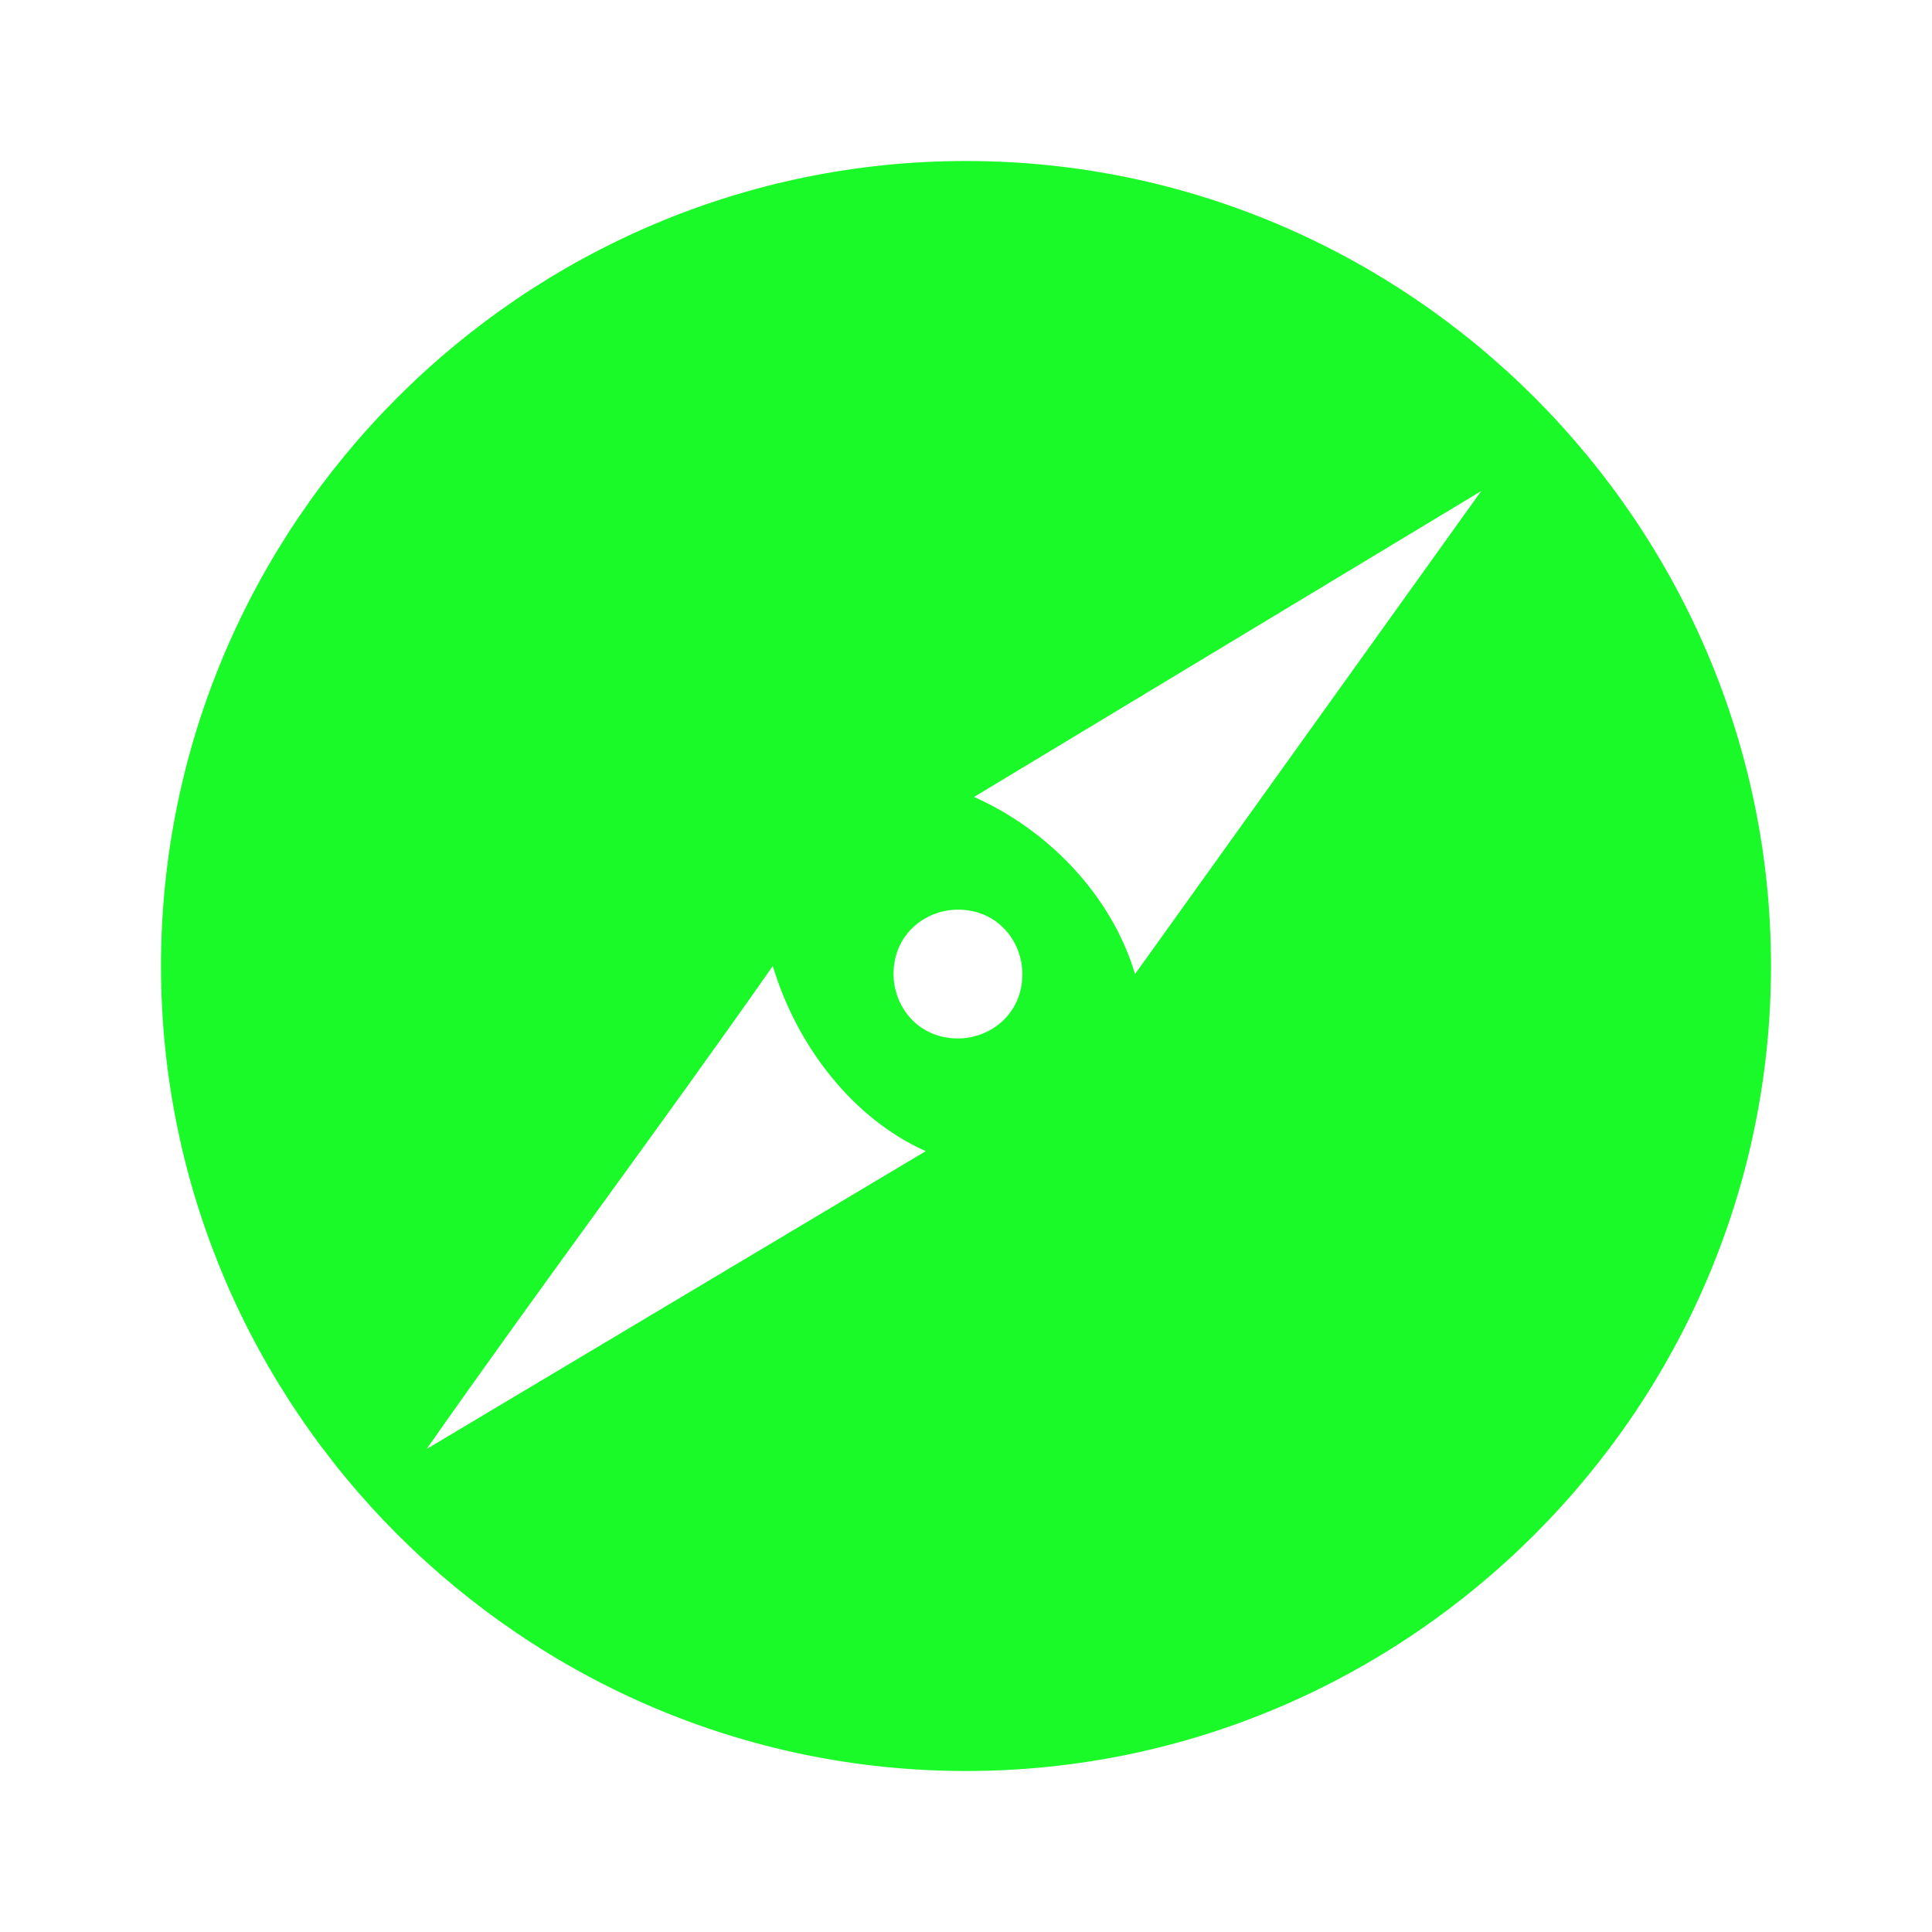 <?xml version="1.0" standalone="no"?><!DOCTYPE svg PUBLIC "-//W3C//DTD SVG 1.1//EN" "http://www.w3.org/Graphics/SVG/1.1/DTD/svg11.dtd"><svg t="1717078062217" class="icon" viewBox="0 0 1024 1024" version="1.1" xmlns="http://www.w3.org/2000/svg" p-id="26856" xmlns:xlink="http://www.w3.org/1999/xlink" width="30" height="30"><path d="M512 85.333C277.333 85.333 85.333 277.333 85.333 512s192 426.667 426.667 426.667 426.667-192 426.667-426.667S746.667 85.333 512 85.333zM226.133 768c59.733-85.333 123.733-170.667 183.467-256 12.8 42.667 42.667 81.067 81.067 98.133L226.133 768z m281.6-217.6c-21.333 0-34.133-17.067-34.133-34.133 0-21.333 17.067-34.133 34.133-34.133 21.333 0 34.133 17.067 34.133 34.133 0 21.333-17.067 34.133-34.133 34.133z m93.867-34.133c-12.8-42.667-46.933-76.8-85.333-93.867l268.8-162.133-183.467 256z" fill="#1afa29" p-id="26857"></path></svg>